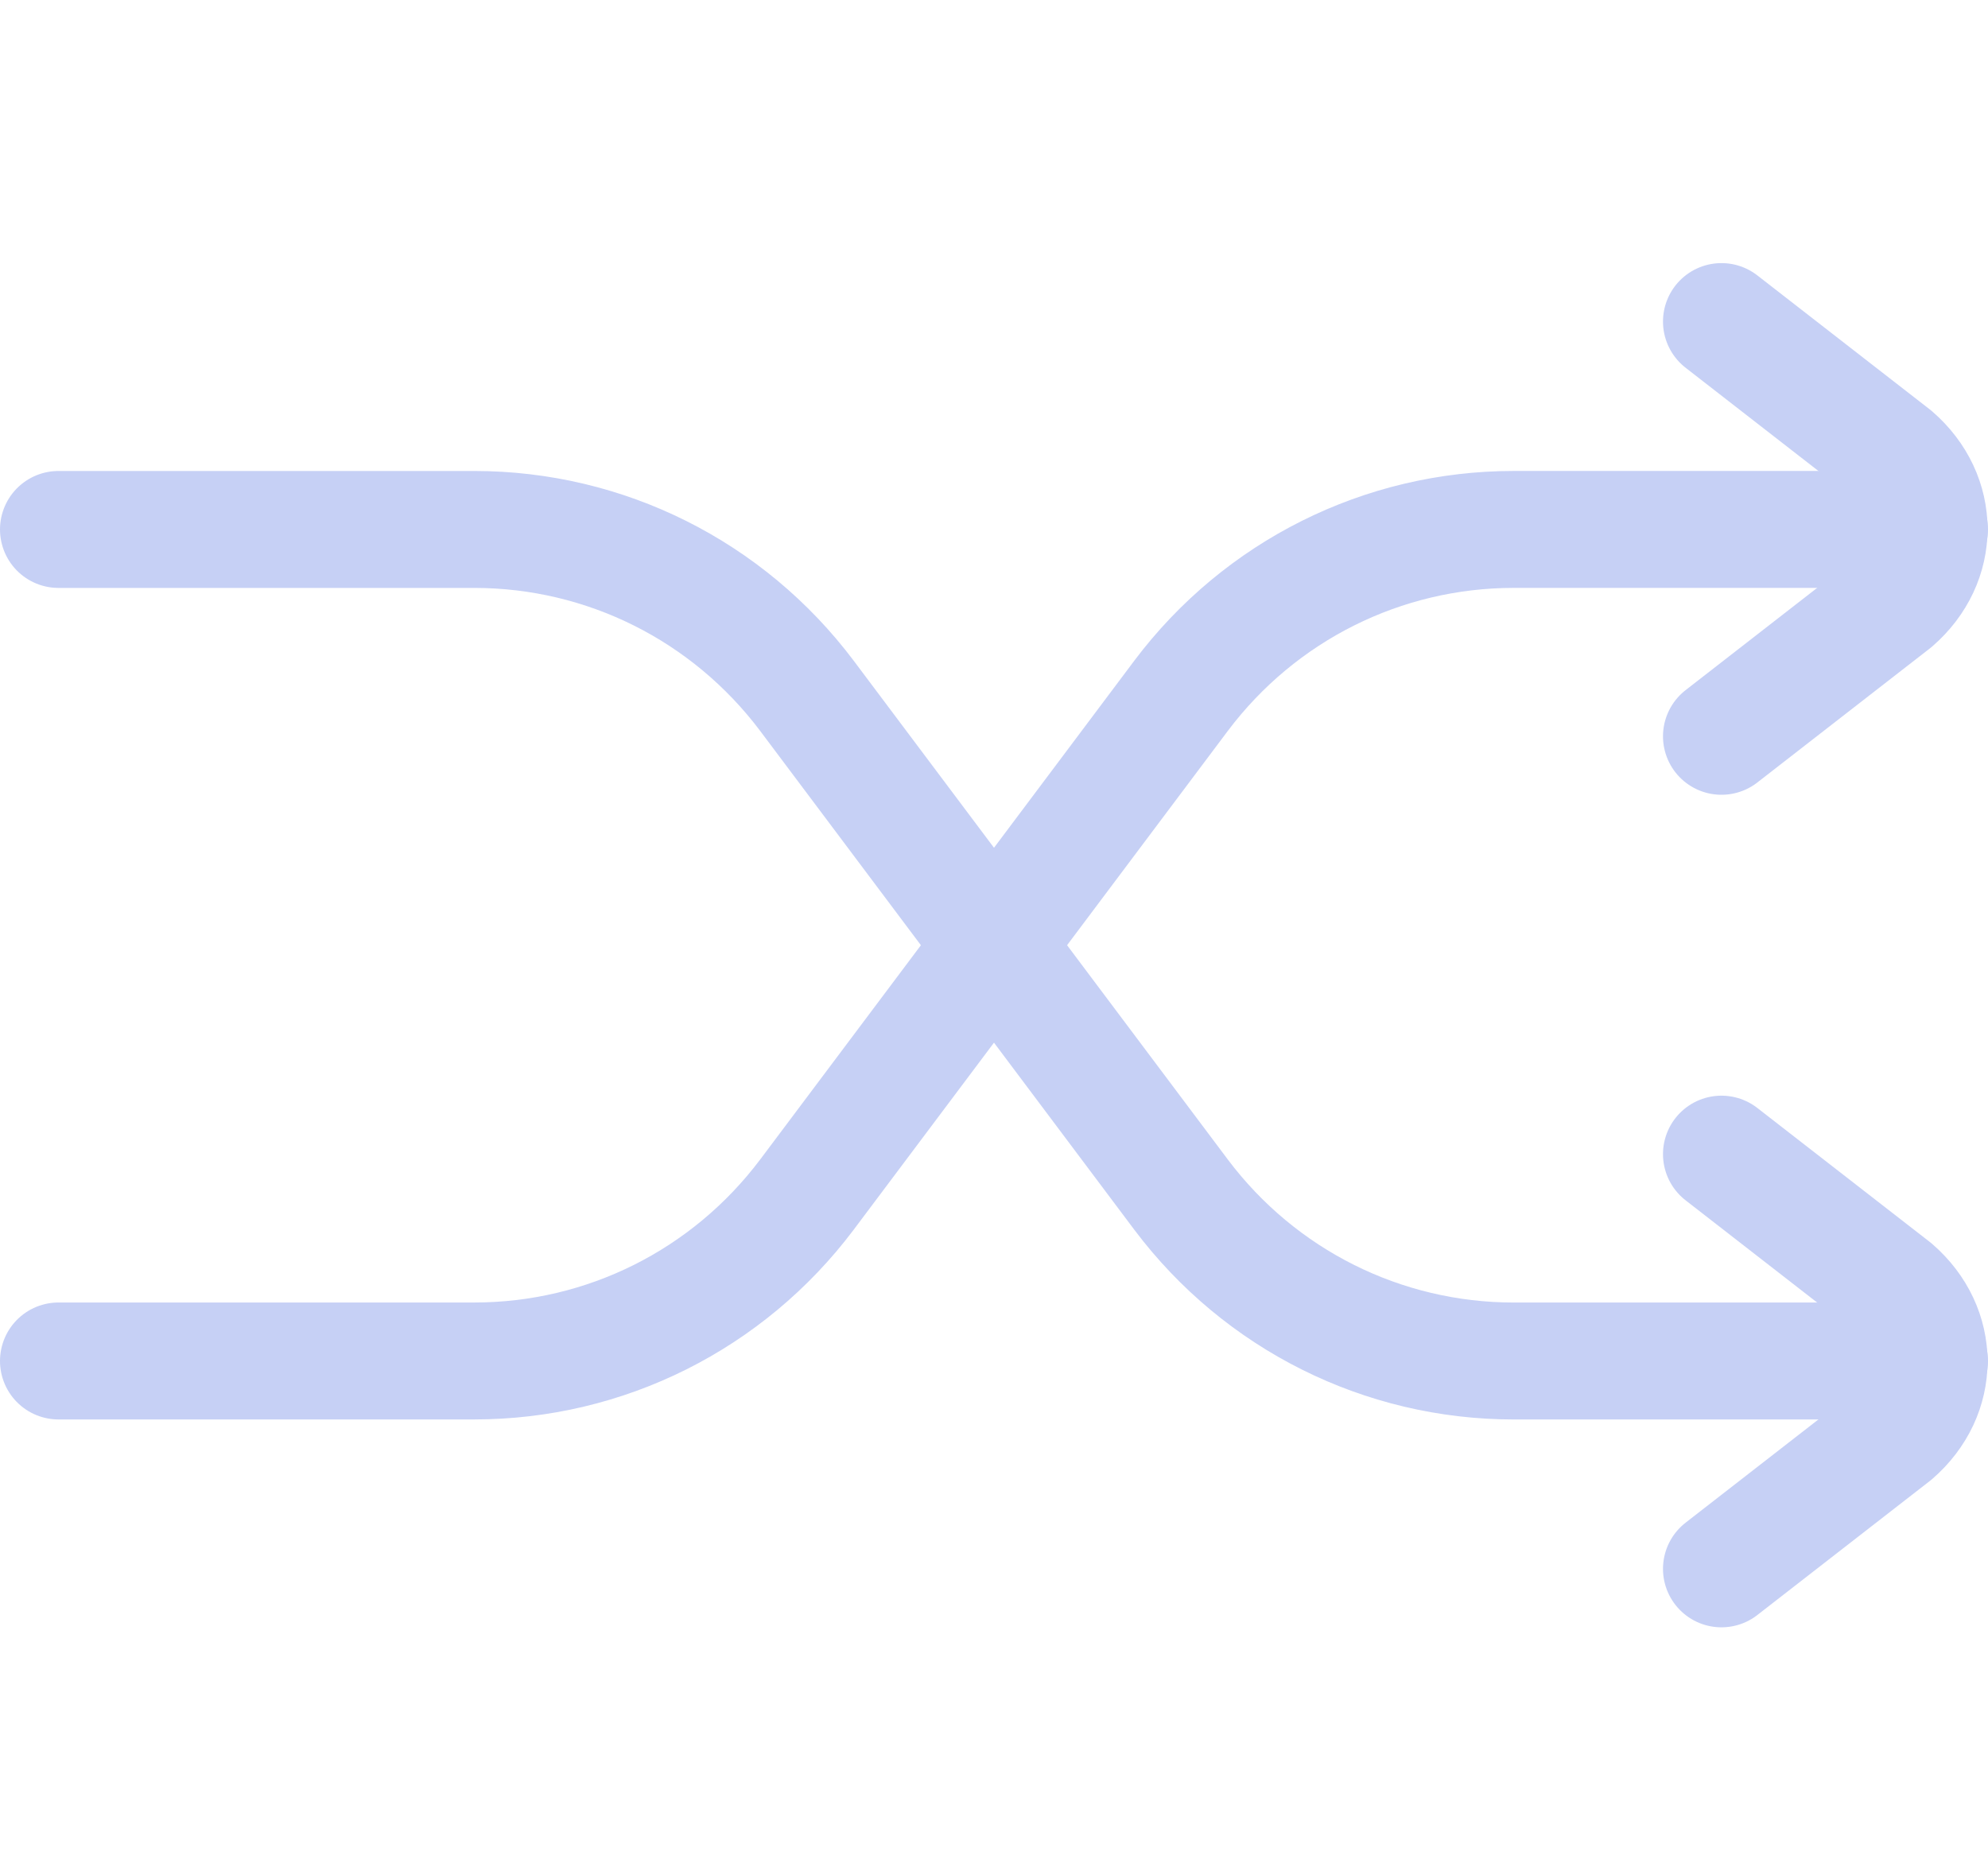 <svg width="68" height="64" viewBox="0 0 68 64" fill="none" xmlns="http://www.w3.org/2000/svg">
<path d="M58.883 11L64.785 15.587C66.385 16.974 66.385 19.213 64.785 20.6L58.883 25.187" stroke="#C6D0F5" stroke-width="4" stroke-linecap="round" stroke-linejoin="round"/>
<path d="M66 18.11H51.778C47.298 18.11 43.102 20.208 40.4 23.799L27.6 40.866C24.898 44.457 20.702 46.555 16.222 46.555H2" stroke="#C6D0F5" stroke-width="4" stroke-linecap="round" stroke-linejoin="round"/>
<path d="M58.883 53.666L64.785 49.079C66.385 47.693 66.385 45.453 64.785 44.066L58.883 39.48" stroke="#C6D0F5" stroke-width="4" stroke-linecap="round" stroke-linejoin="round"/>
<path d="M66 46.556H51.778C47.298 46.556 43.102 44.458 40.4 40.867L27.6 23.8C24.898 20.209 20.702 18.111 16.222 18.111H2" stroke="#C6D0F5" stroke-width="4" stroke-linecap="round" stroke-linejoin="round"/>
</svg>
